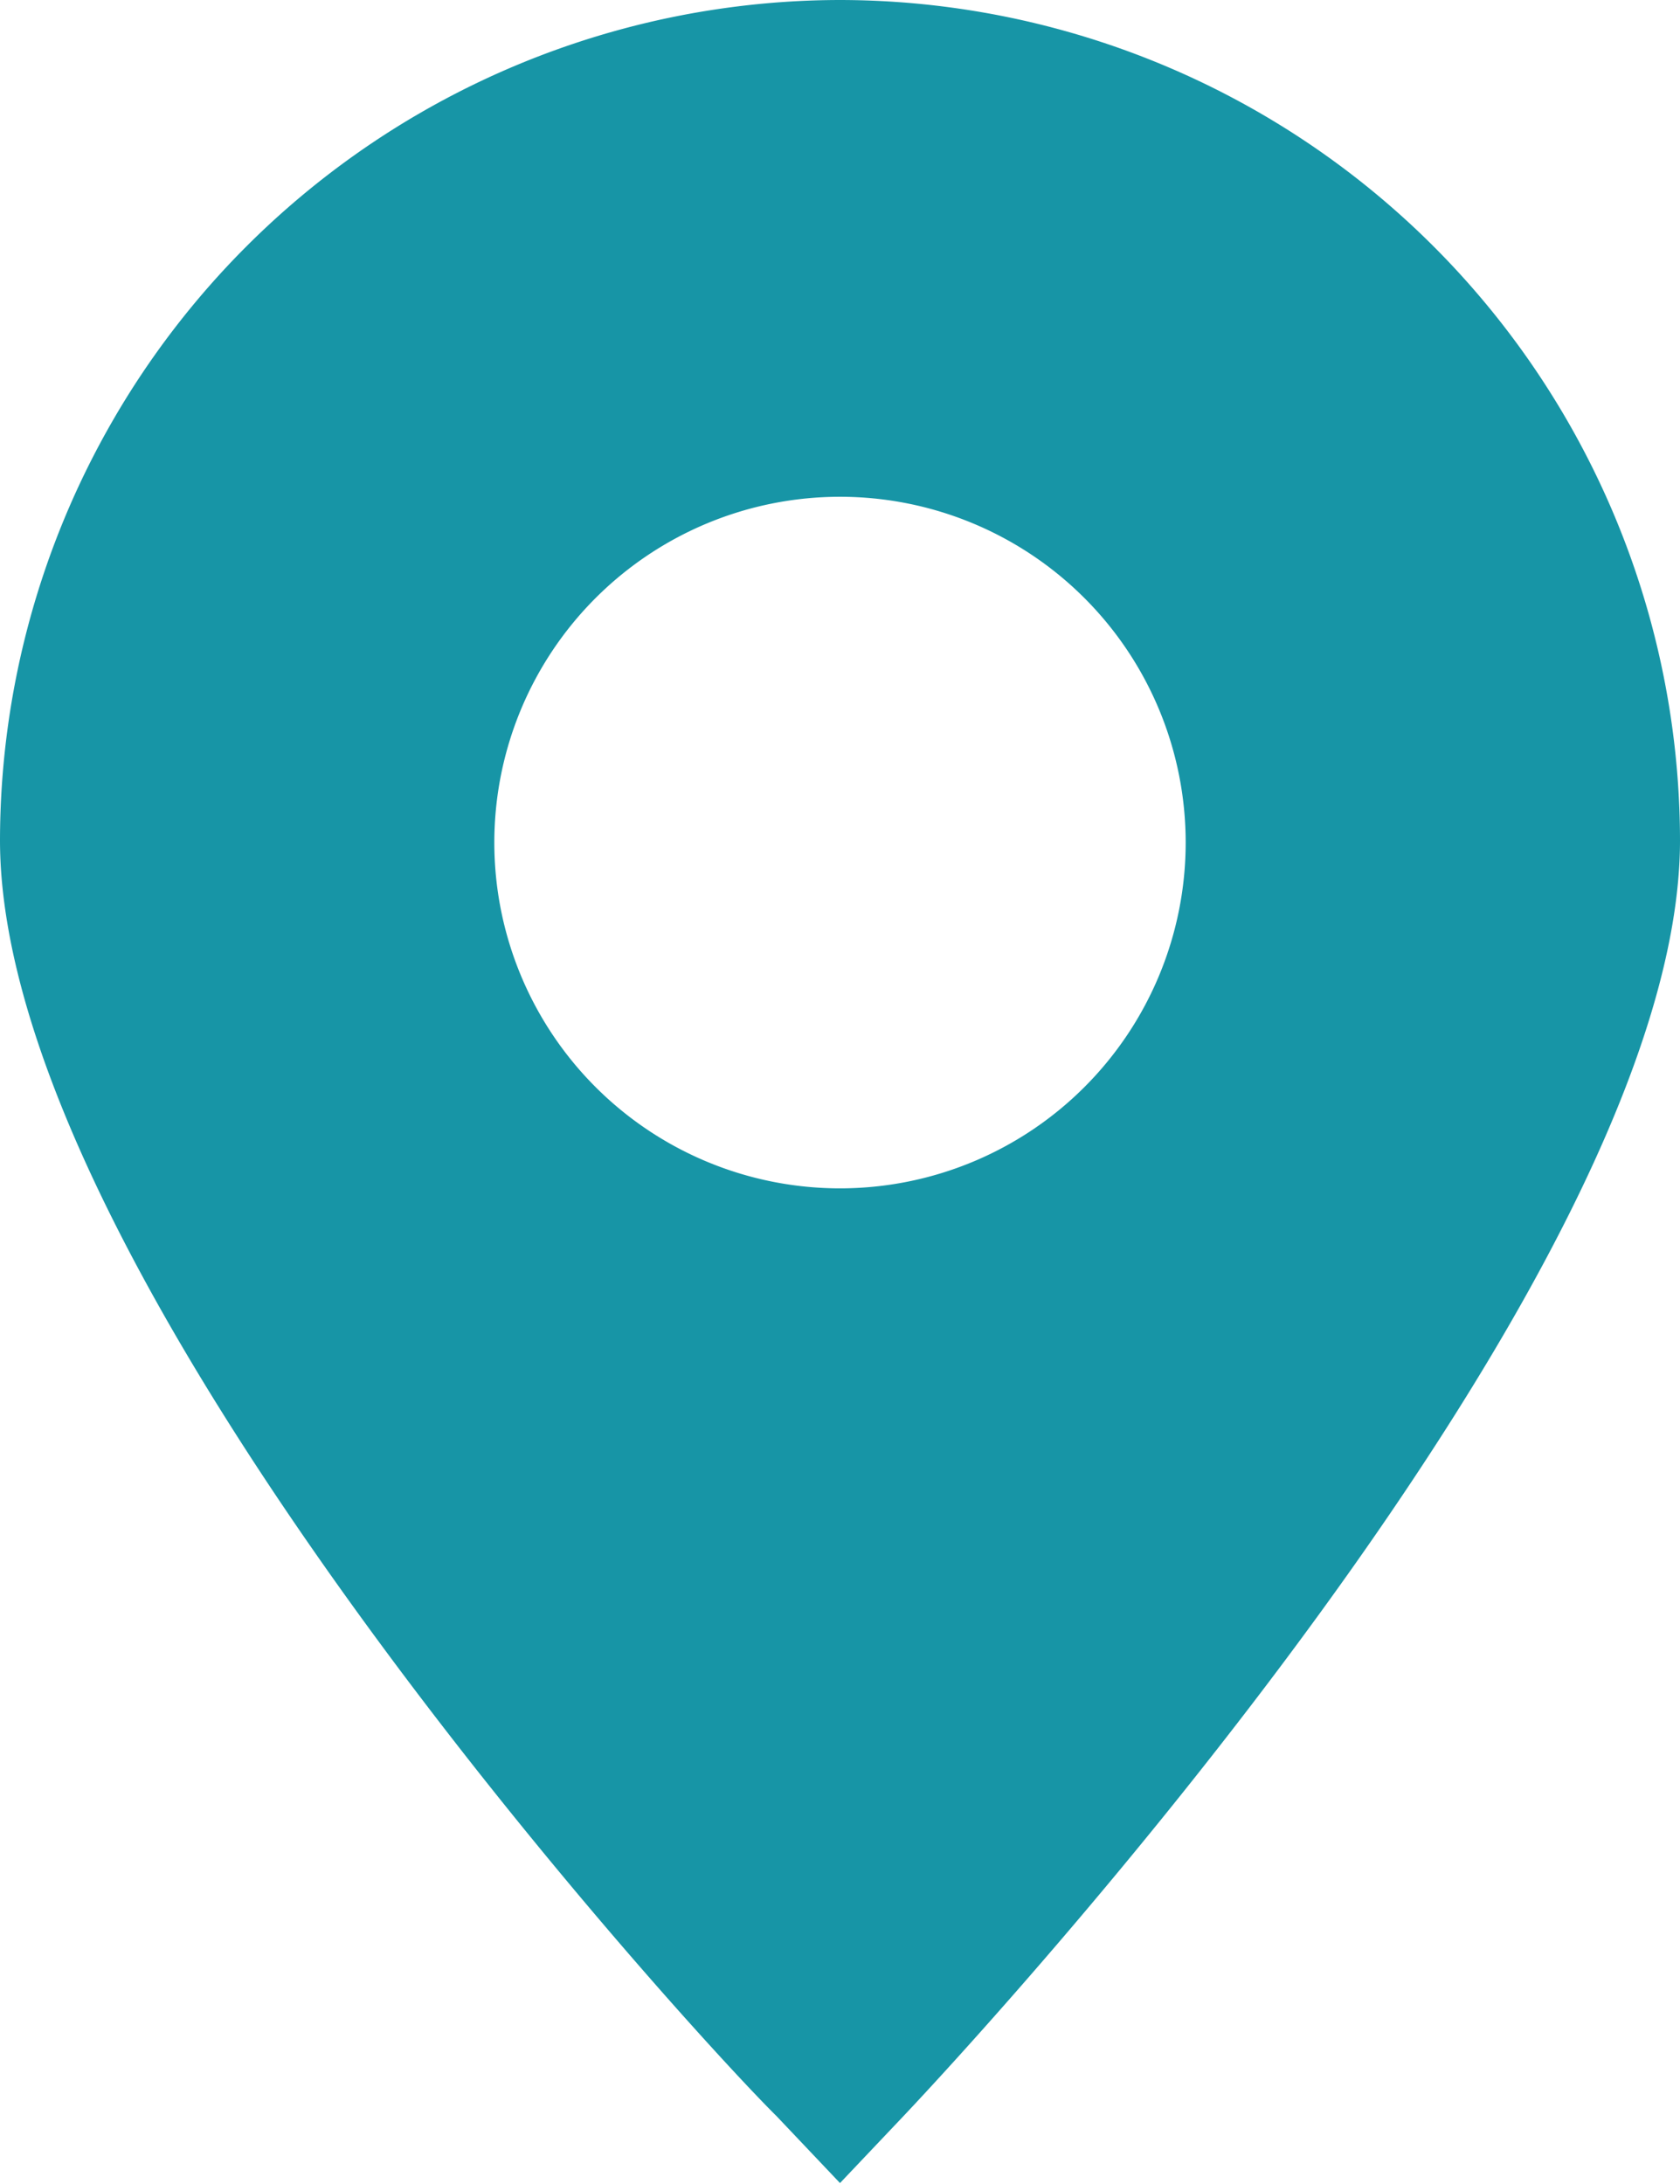 <svg xmlns="http://www.w3.org/2000/svg" viewBox="0 0 14.58 18.95"><defs><style>.cls-1{fill:#1795a6;}</style></defs><title>Fichier 11</title><g id="Calque_2" data-name="Calque 2"><g id="Entreprise"><path class="cls-1" d="M7.29,0A7.3,7.3,0,0,0,0,7.29c0,3.8,6,10.34,6.74,11.07l.55.58.55-.58c.69-.73,6.74-7.27,6.74-11.07A7.3,7.3,0,0,0,7.29,0Zm0,10.31a3,3,0,1,1,3-3,3,3,0,0,1-3,3Zm0,0"/></g></g></svg>